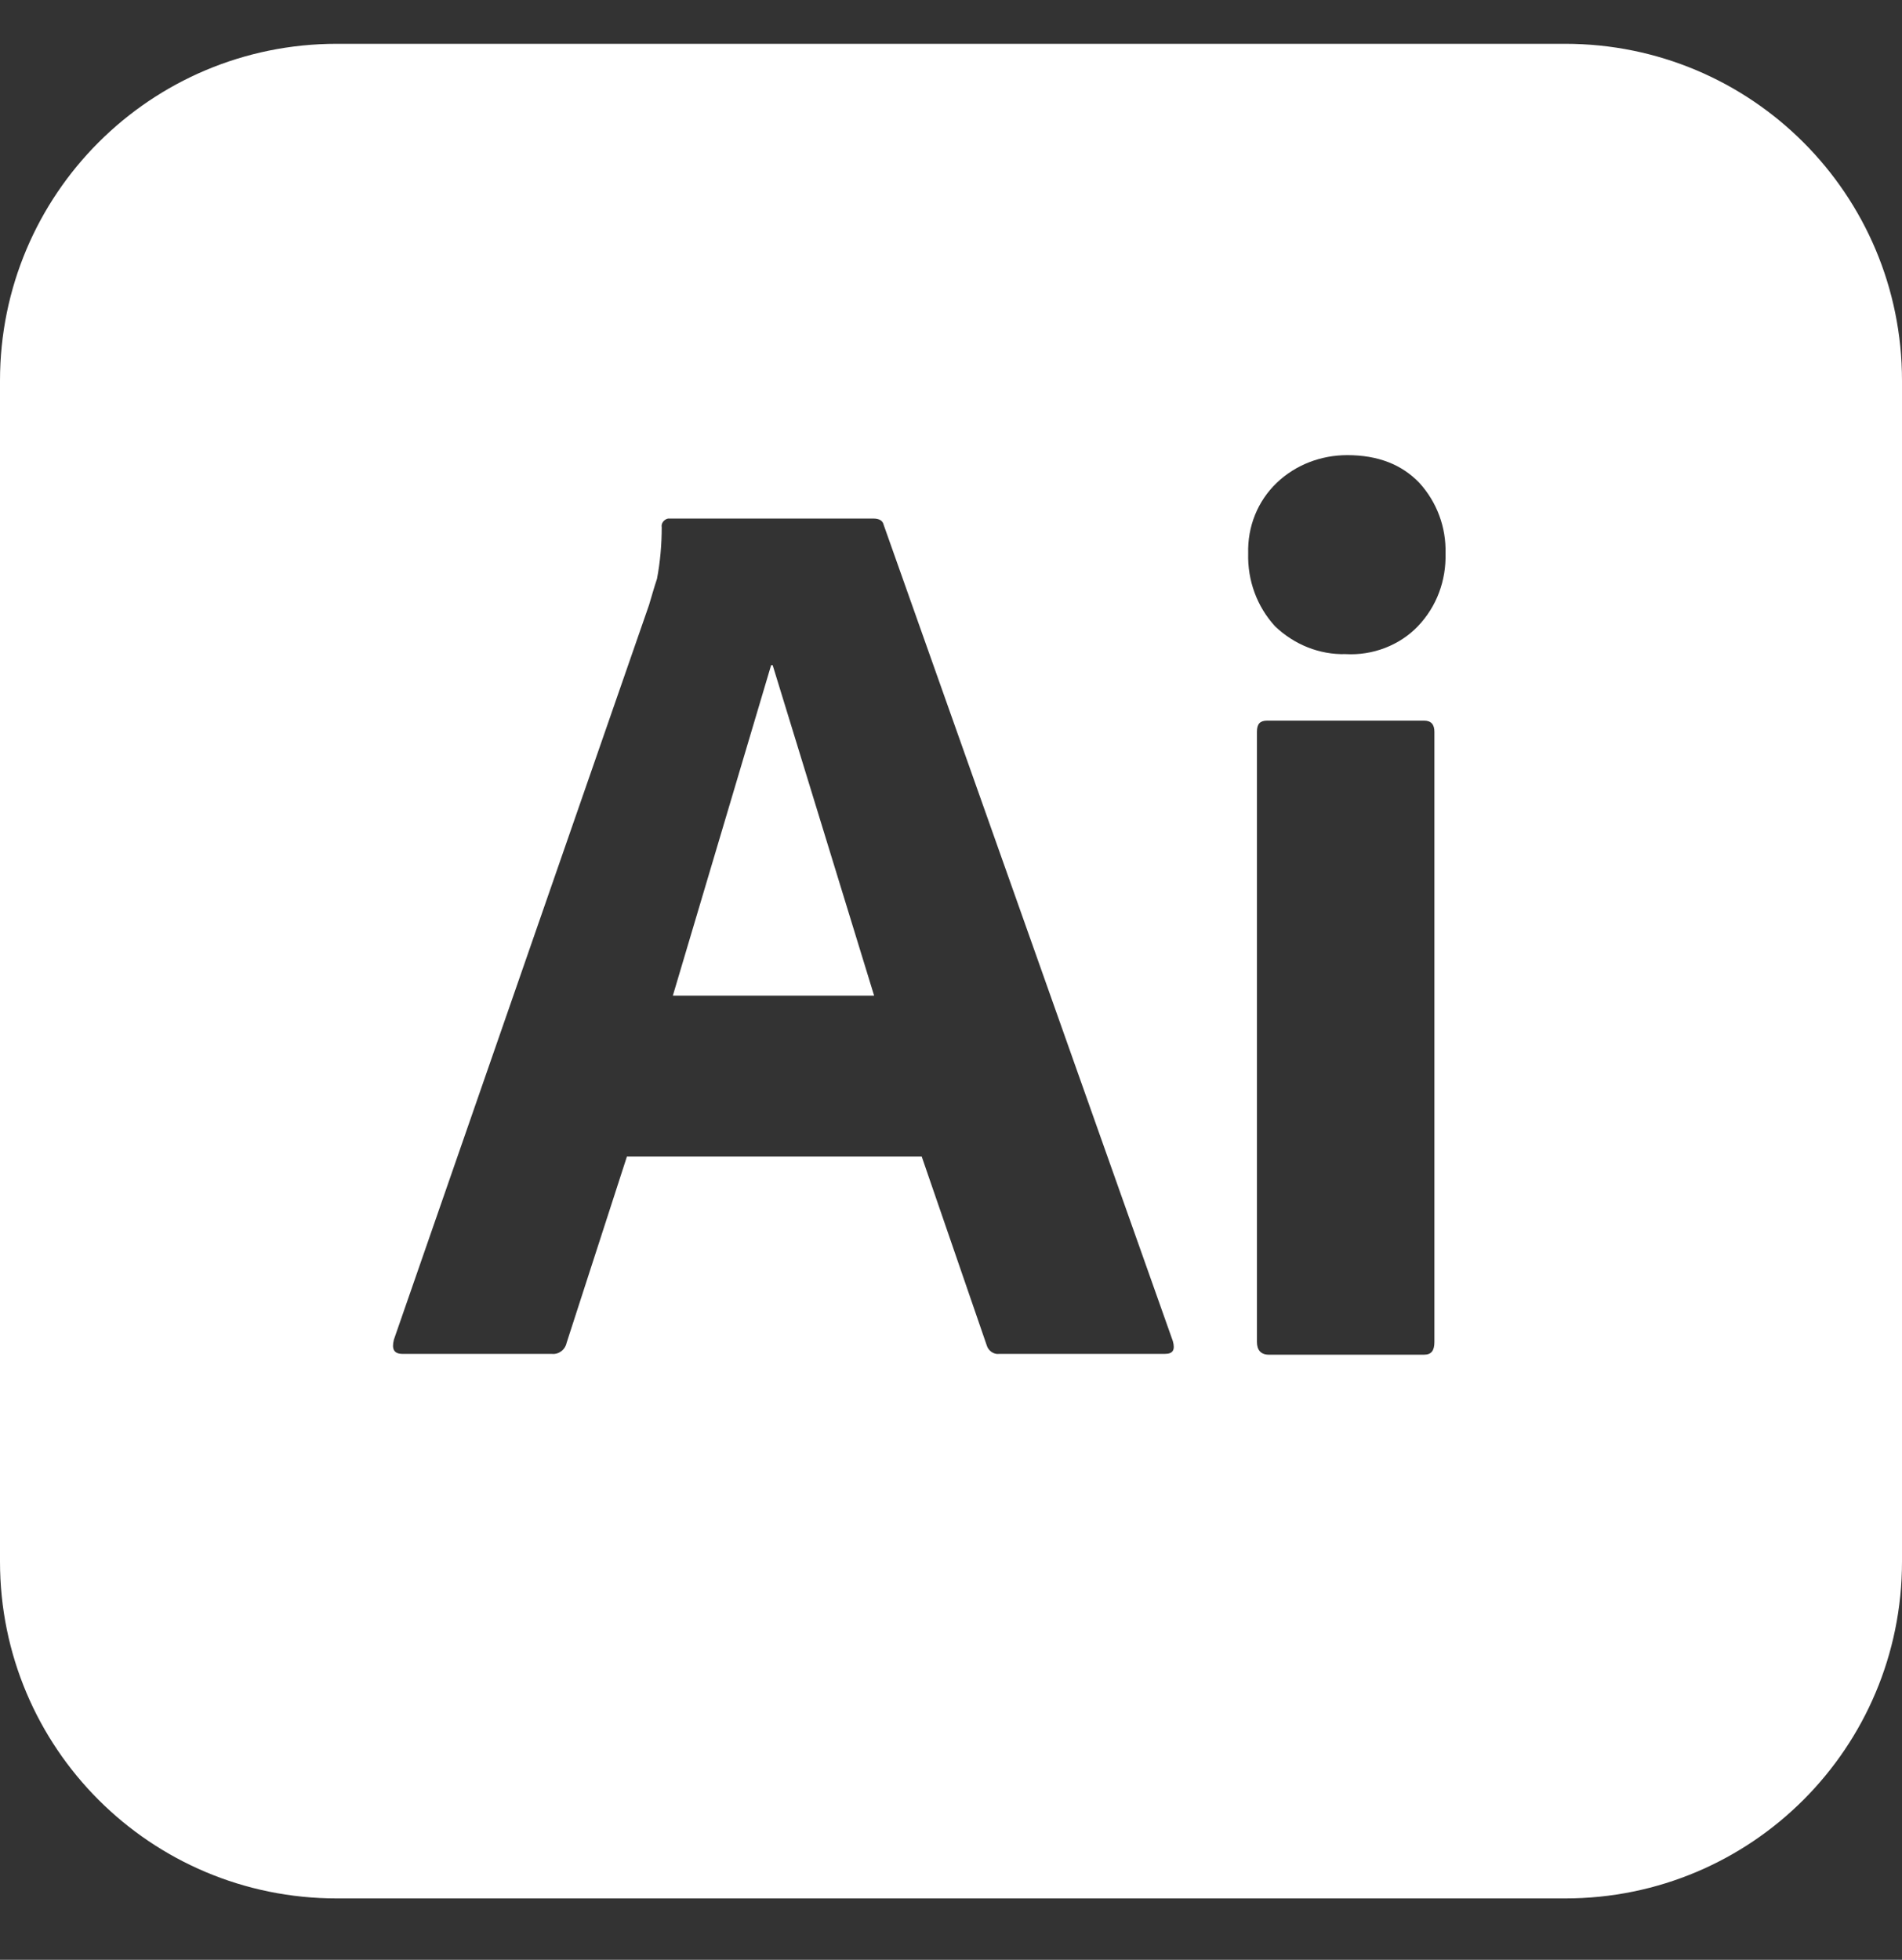 <svg width="33" height="34" viewBox="0 0 33 34" fill="none" xmlns="http://www.w3.org/2000/svg">
<rect x="0" y="0" width="33" height="34" fill="#333333" stroke="none"/>
<g clip-path="url(#clip0_12504_73060)">
<path d="M13.406 11.54H13.379L11.674 17.273H15.166L13.406 11.54ZM13.406 11.54H13.379L11.674 17.273H15.166L13.406 11.54ZM27.156 0.76H5.844C2.612 0.76 0 3.372 0 6.604V27.091C0 30.323 2.612 32.935 5.844 32.935H27.156C30.388 32.935 33 30.323 33 27.091V6.604C33 3.372 30.388 0.76 27.156 0.76ZM20.212 23.488H17.338C17.242 23.502 17.146 23.434 17.119 23.337L15.992 20.065H10.877L9.831 23.296C9.804 23.419 9.694 23.502 9.57 23.488H6.985C6.834 23.488 6.793 23.406 6.834 23.241L11.261 10.495C11.303 10.357 11.344 10.206 11.399 10.041C11.454 9.752 11.481 9.45 11.481 9.147C11.467 9.079 11.522 9.01 11.591 8.996H15.152C15.262 8.996 15.317 9.037 15.332 9.106L20.35 23.269C20.391 23.42 20.35 23.488 20.212 23.488ZM24.887 23.282C24.887 23.434 24.832 23.502 24.709 23.502H22.014C21.876 23.502 21.808 23.42 21.808 23.282V12.695C21.808 12.557 21.863 12.502 21.986 12.502H24.709C24.832 12.502 24.887 12.571 24.887 12.695V23.282ZM24.599 10.866C24.283 11.196 23.815 11.375 23.348 11.348C22.894 11.361 22.453 11.182 22.123 10.866C21.808 10.523 21.643 10.069 21.656 9.601C21.643 9.134 21.821 8.693 22.151 8.377C22.481 8.061 22.922 7.896 23.375 7.896C23.912 7.896 24.324 8.061 24.626 8.377C24.931 8.711 25.093 9.15 25.08 9.601C25.093 10.069 24.928 10.523 24.599 10.866ZM13.379 11.54L11.674 17.273H15.166L13.406 11.54H13.379Z" fill="white"/>
</g>
<defs>
<clipPath id="clip0_12504_73060">
<rect width="33" height="33" fill="white" transform="translate(0 0.347)"/>
</clipPath>
</defs>
</svg>
